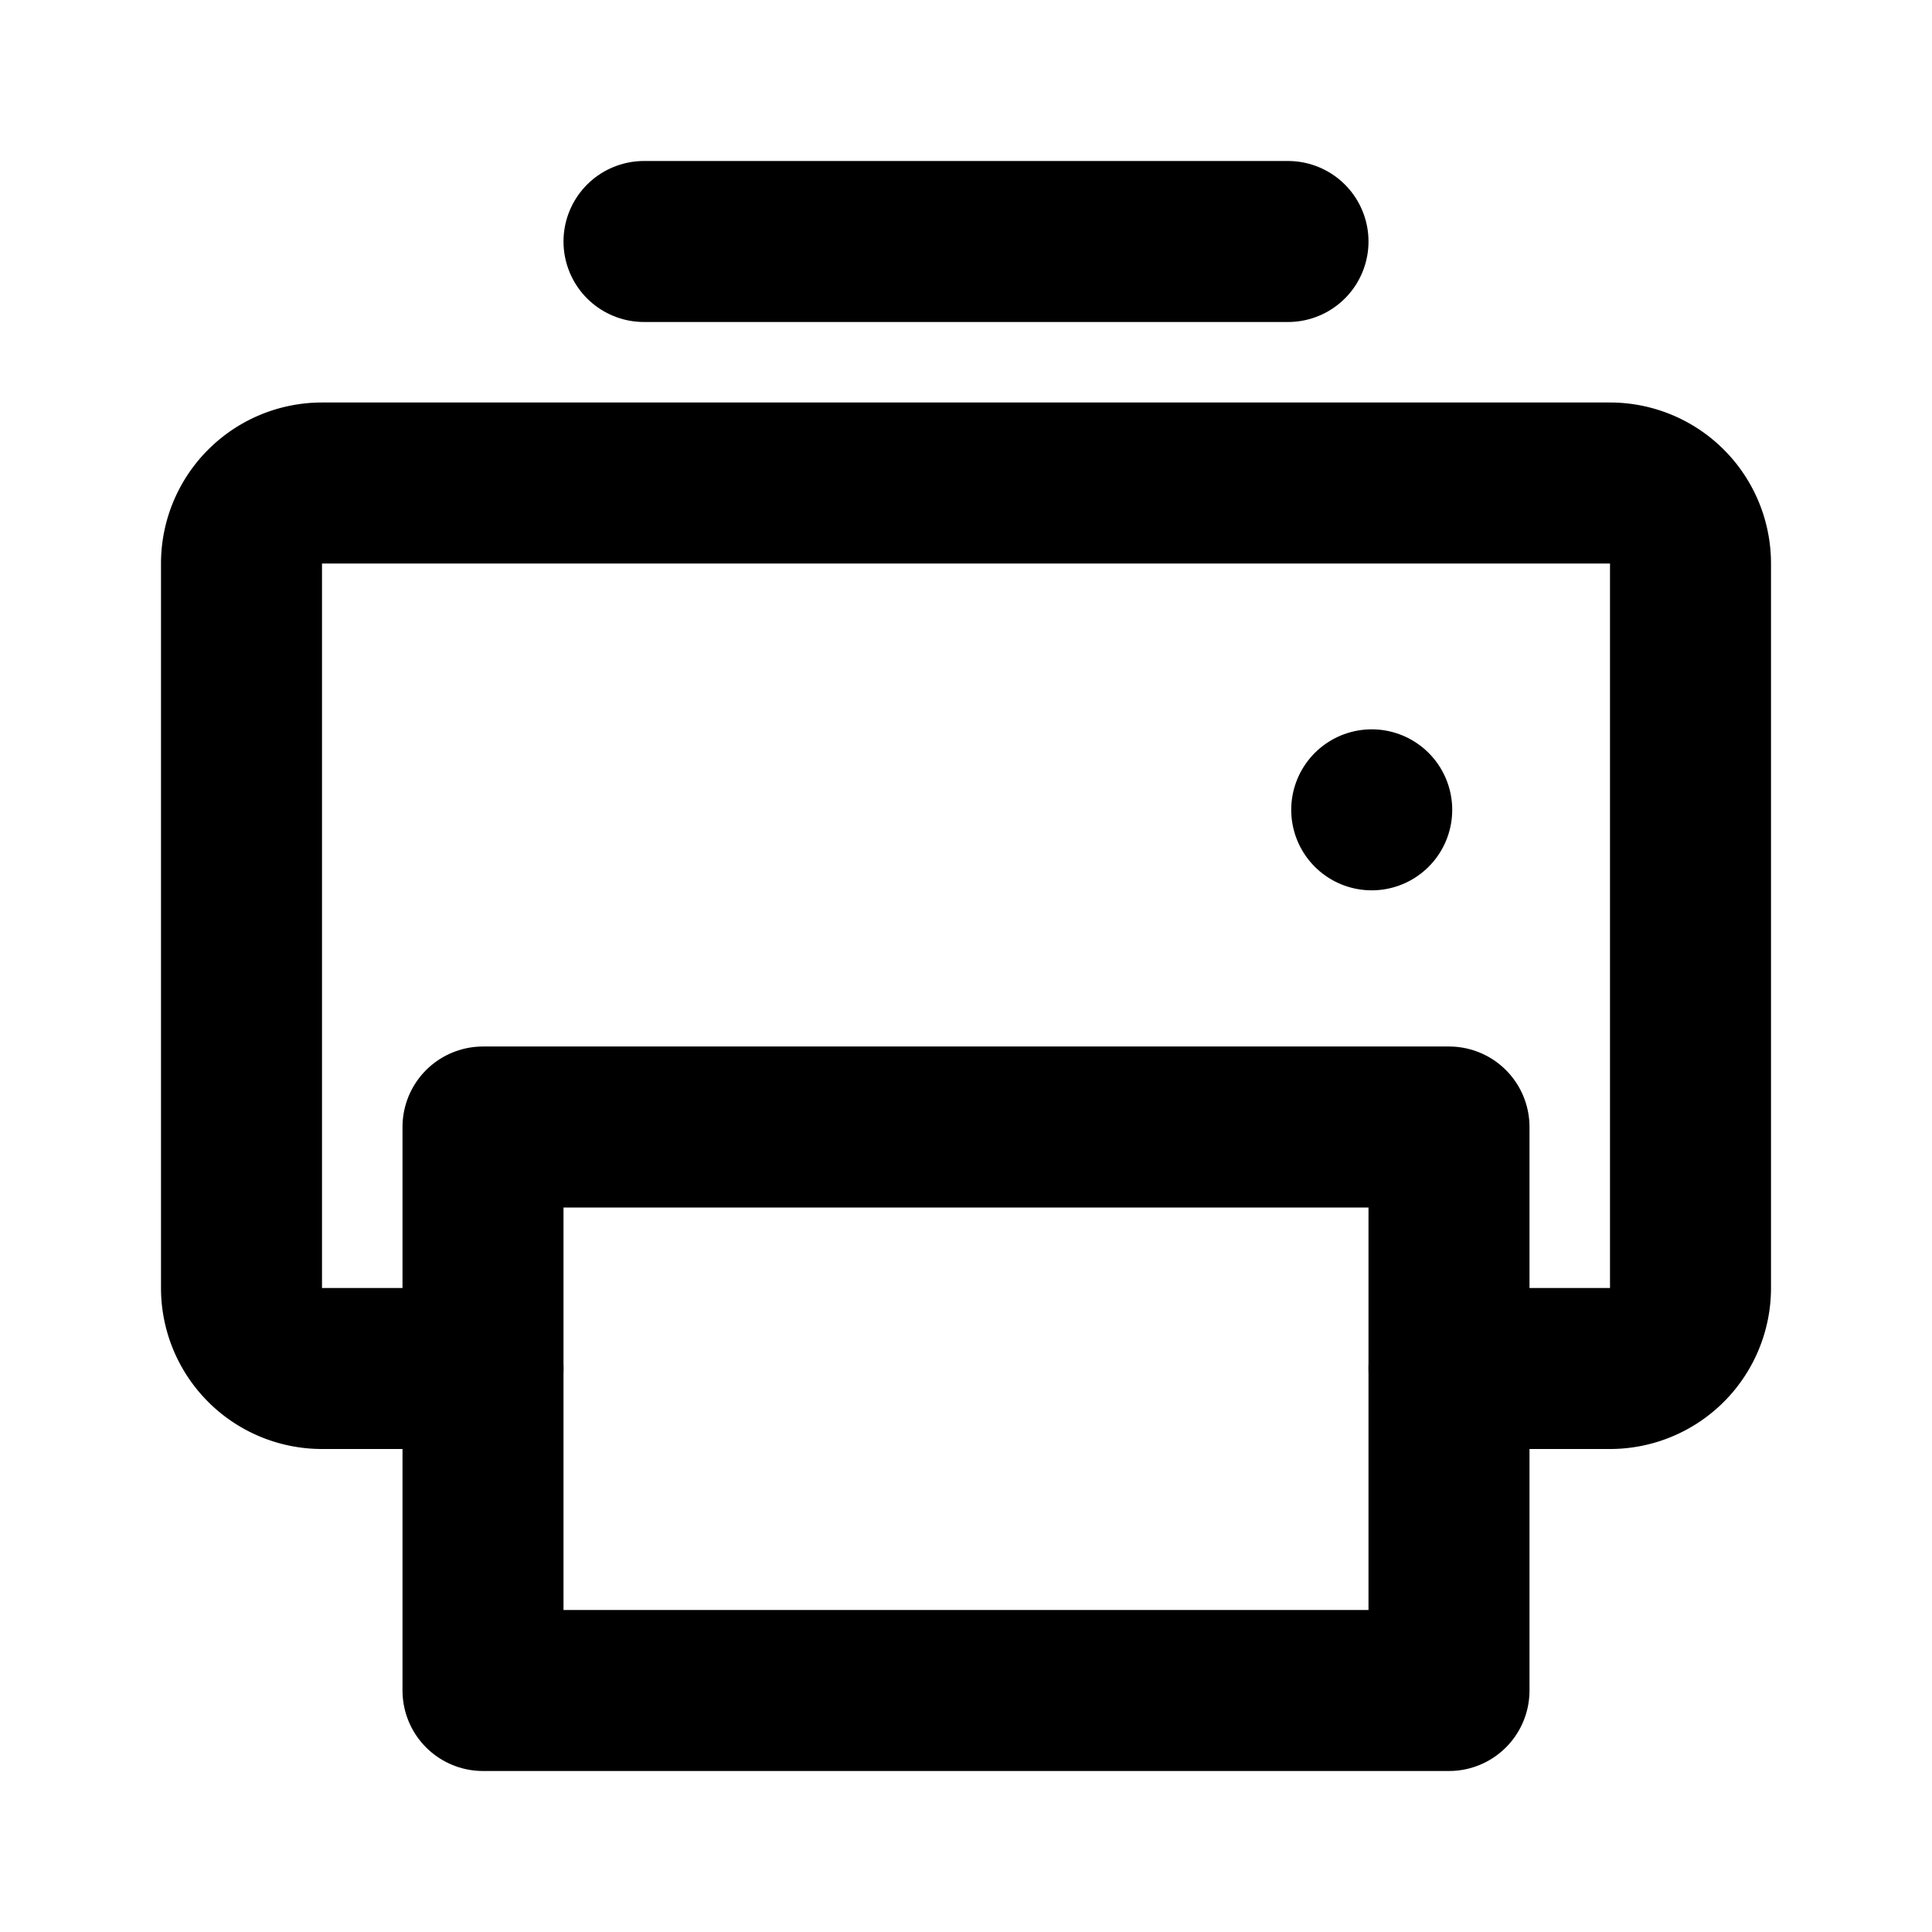 <svg class="icon line" width="48" height="48" id="print-alt7" xmlns="http://www.w3.org/2000/svg" viewBox="0 0 24 24"><path d="M18,17h2a1,1,0,0,0,1-1V7a1,1,0,0,0-1-1H4A1,1,0,0,0,3,7v9a1,1,0,0,0,1,1H6" style="fill: none; stroke: rgb(0, 0, 0); stroke-linecap: round; stroke-linejoin: round; stroke-width: 2;"></path><rect x="6" y="14" width="12" height="7" style="fill: none; stroke: rgb(0, 0, 0); stroke-linecap: round; stroke-linejoin: round; stroke-width: 2;"></rect><line x1="17.04" y1="10.06" x2="17.04" y2="10.06" style="fill: none; stroke: rgb(0, 0, 0); stroke-linecap: round; stroke-linejoin: round; stroke-width: 2;"></line><line x1="8" y1="3" x2="16" y2="3" style="fill: none; stroke: rgb(0, 0, 0); stroke-linecap: round; stroke-linejoin: round; stroke-width: 2;"></line></svg>